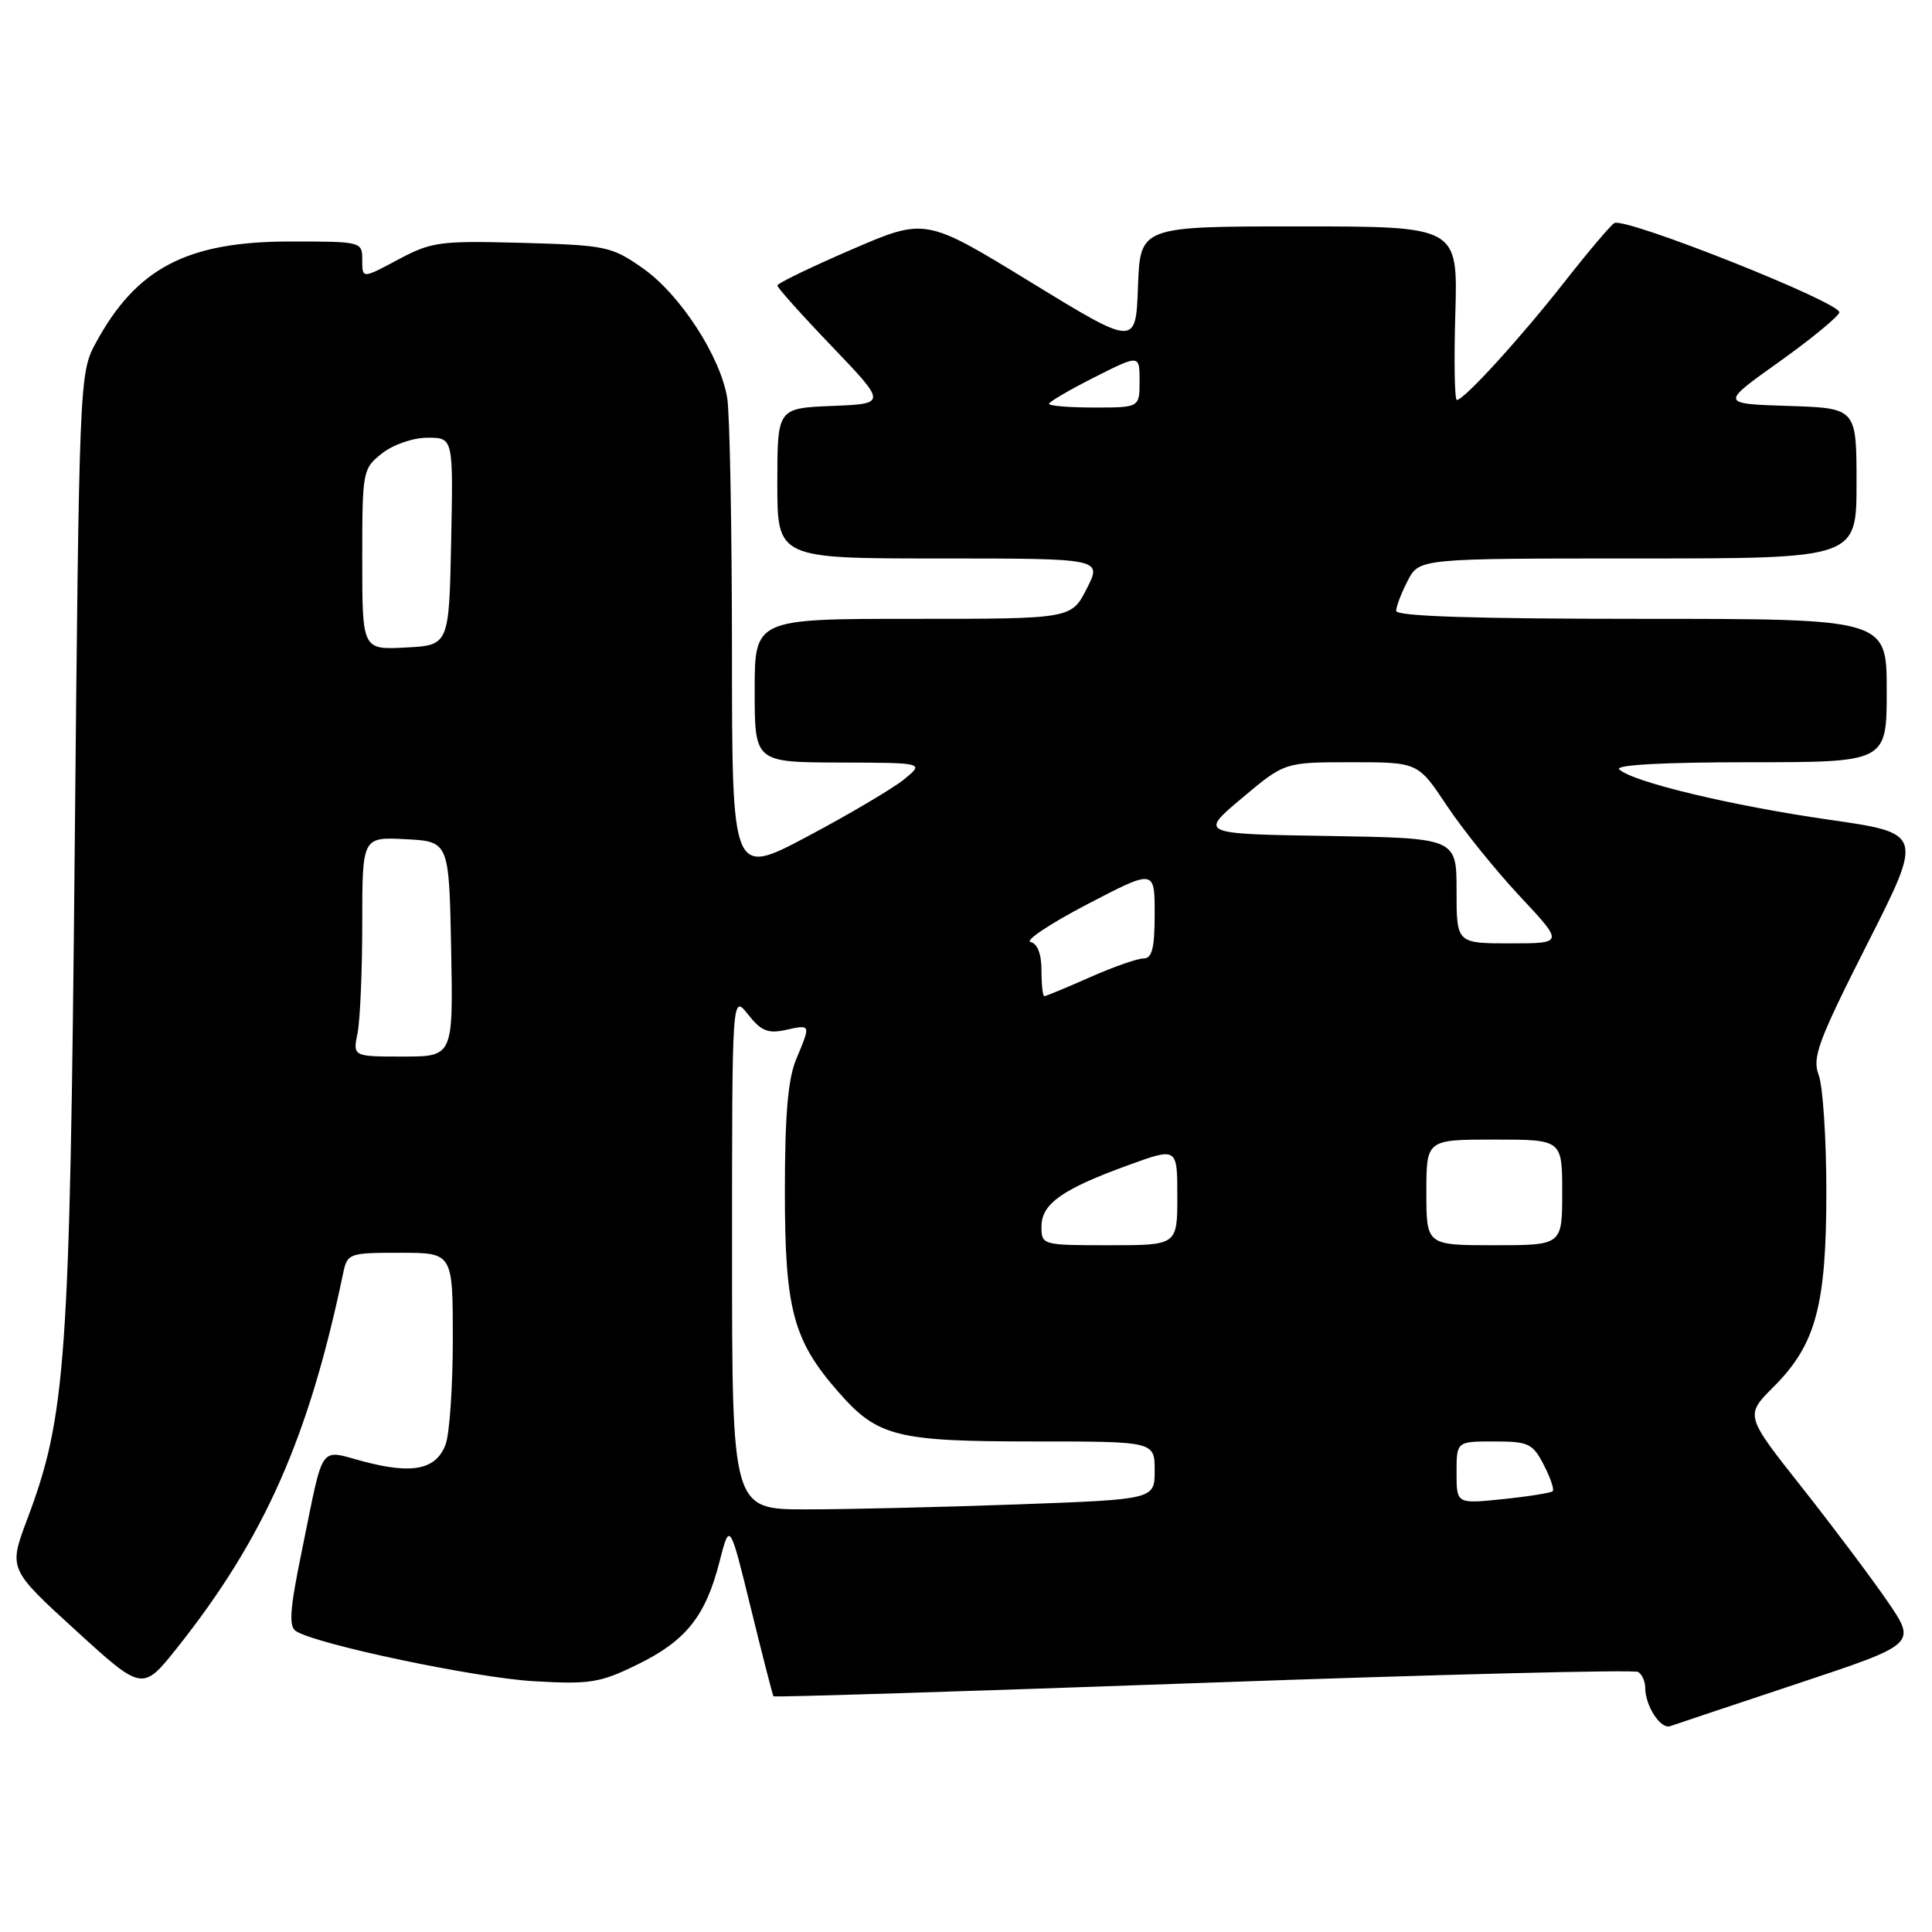 <?xml version="1.0" encoding="UTF-8" standalone="no"?>
<!DOCTYPE svg PUBLIC "-//W3C//DTD SVG 1.1//EN" "http://www.w3.org/Graphics/SVG/1.1/DTD/svg11.dtd" >
<svg xmlns="http://www.w3.org/2000/svg" xmlns:xlink="http://www.w3.org/1999/xlink" version="1.1" viewBox="0 0 256 256">
 <g >
 <path fill="currentColor"
d=" M 238.23 223.07 C 253.97 217.84 253.97 217.84 250.09 212.17 C 247.95 209.05 242.83 202.24 238.71 197.02 C 231.22 187.55 231.22 187.55 235.03 183.74 C 240.61 178.16 242.00 173.00 242.00 157.89 C 242.00 150.87 241.54 143.93 240.99 142.46 C 240.10 140.13 240.89 137.99 247.41 125.10 C 254.86 110.41 254.86 110.41 242.32 108.61 C 229.43 106.76 216.23 103.59 214.55 101.94 C 213.96 101.35 220.50 101.00 231.80 101.00 C 250.00 101.00 250.00 101.00 250.00 91.50 C 250.00 82.00 250.00 82.00 217.50 82.00 C 195.47 82.00 185.00 81.66 185.00 80.95 C 185.00 80.37 185.69 78.57 186.53 76.95 C 188.05 74.00 188.05 74.00 217.03 74.00 C 246.00 74.00 246.00 74.00 246.00 64.04 C 246.00 54.08 246.00 54.08 236.98 53.79 C 227.95 53.50 227.95 53.50 235.67 48.00 C 239.91 44.98 243.53 42.01 243.72 41.41 C 244.11 40.16 215.28 28.71 213.90 29.56 C 213.39 29.88 210.44 33.36 207.34 37.31 C 201.50 44.76 193.99 53.00 193.04 53.00 C 192.74 53.00 192.65 47.83 192.84 41.50 C 193.17 30.00 193.17 30.00 172.13 30.00 C 151.08 30.00 151.08 30.00 150.79 37.96 C 150.50 45.91 150.50 45.91 136.56 37.38 C 122.62 28.84 122.62 28.84 112.81 33.08 C 107.41 35.41 103.00 37.55 103.00 37.83 C 103.00 38.12 106.26 41.76 110.25 45.92 C 117.50 53.50 117.50 53.50 110.25 53.79 C 103.00 54.09 103.00 54.09 103.00 64.04 C 103.00 74.00 103.00 74.00 124.52 74.00 C 146.04 74.00 146.04 74.00 144.00 78.00 C 141.96 82.00 141.96 82.00 120.98 82.00 C 100.00 82.00 100.00 82.00 100.00 91.50 C 100.00 101.00 100.00 101.00 111.25 101.04 C 122.50 101.07 122.50 101.07 119.77 103.29 C 118.27 104.50 112.53 107.89 107.02 110.82 C 97.00 116.14 97.00 116.14 96.99 86.32 C 96.98 69.92 96.70 54.80 96.36 52.73 C 95.44 47.19 90.12 39.01 85.17 35.54 C 81.03 32.64 80.31 32.49 69.17 32.18 C 58.27 31.89 57.19 32.03 52.75 34.40 C 48.00 36.94 48.00 36.94 48.00 34.47 C 48.00 32.02 47.94 32.00 38.47 32.00 C 24.77 32.00 18.06 35.51 12.66 45.50 C 10.53 49.44 10.49 50.39 9.90 112.50 C 9.26 180.57 8.75 187.64 3.61 201.30 C 1.13 207.90 1.13 207.90 10.01 216.01 C 18.88 224.11 18.88 224.11 23.50 218.31 C 35.02 203.80 40.91 190.53 45.46 168.75 C 46.02 166.07 46.21 166.00 53.02 166.00 C 60.00 166.00 60.00 166.00 60.00 177.43 C 60.00 183.72 59.57 190.01 59.04 191.41 C 57.78 194.72 54.70 195.37 48.27 193.68 C 42.16 192.07 42.98 190.91 40.01 205.43 C 38.39 213.30 38.23 215.53 39.24 216.15 C 42.08 217.92 63.06 222.33 70.74 222.77 C 78.18 223.20 79.50 222.99 84.46 220.56 C 90.90 217.41 93.49 214.17 95.34 206.93 C 96.69 201.66 96.69 201.66 99.49 213.08 C 101.03 219.36 102.38 224.62 102.49 224.77 C 102.61 224.91 128.22 224.11 159.41 222.99 C 190.60 221.87 216.54 221.22 217.06 221.54 C 217.58 221.86 218.00 222.80 218.00 223.62 C 218.00 226.05 220.05 229.19 221.33 228.72 C 221.97 228.49 229.58 225.94 238.23 223.07 Z  M 97.00 165.87 C 97.00 131.73 97.00 131.73 99.12 134.42 C 100.84 136.61 101.76 136.99 104.12 136.47 C 107.47 135.74 107.45 135.68 105.50 140.35 C 104.41 142.95 104.00 147.75 104.00 157.88 C 104.00 173.54 105.09 177.62 111.14 184.50 C 116.29 190.37 118.80 191.00 136.97 191.00 C 153.00 191.00 153.00 191.00 153.00 194.84 C 153.00 198.68 153.00 198.68 134.84 199.34 C 124.85 199.70 112.25 200.00 106.84 200.00 C 97.00 200.00 97.00 200.00 97.00 165.87 Z  M 193.00 195.14 C 193.00 191.00 193.00 191.00 197.97 191.00 C 202.52 191.00 203.09 191.26 204.55 194.09 C 205.43 195.79 205.97 197.37 205.74 197.59 C 205.52 197.81 202.56 198.29 199.17 198.64 C 193.00 199.28 193.00 199.28 193.00 195.14 Z  M 138.00 162.52 C 138.00 159.51 140.75 157.57 149.53 154.38 C 156.00 152.03 156.00 152.03 156.00 158.52 C 156.00 165.00 156.00 165.00 147.00 165.00 C 138.09 165.00 138.00 164.98 138.00 162.52 Z  M 189.00 158.00 C 189.00 151.00 189.00 151.00 198.00 151.00 C 207.00 151.00 207.00 151.00 207.00 158.00 C 207.00 165.00 207.00 165.00 198.00 165.00 C 189.00 165.00 189.00 165.00 189.00 158.00 Z  M 47.38 136.88 C 47.72 135.16 48.00 128.61 48.00 122.33 C 48.00 110.90 48.00 110.90 53.75 111.20 C 59.50 111.50 59.50 111.50 59.78 125.75 C 60.05 140.00 60.05 140.00 53.40 140.00 C 46.75 140.00 46.75 140.00 47.38 136.88 Z  M 138.00 128.57 C 138.00 126.40 137.47 125.03 136.55 124.82 C 135.76 124.65 139.13 122.40 144.05 119.83 C 153.00 115.17 153.00 115.17 153.00 121.08 C 153.00 125.62 152.66 127.00 151.53 127.00 C 150.72 127.00 147.51 128.12 144.40 129.50 C 141.29 130.88 138.58 132.00 138.38 132.00 C 138.17 132.00 138.00 130.46 138.00 128.57 Z  M 193.00 118.02 C 193.00 111.05 193.00 111.05 175.96 110.77 C 158.91 110.50 158.91 110.50 164.57 105.75 C 170.22 101.00 170.22 101.00 179.06 101.00 C 187.89 101.00 187.89 101.00 191.70 106.73 C 193.79 109.88 198.14 115.28 201.36 118.73 C 207.23 125.00 207.23 125.00 200.11 125.00 C 193.00 125.00 193.00 125.00 193.00 118.02 Z  M 48.00 74.12 C 48.00 62.37 48.05 62.11 50.63 60.07 C 52.12 58.90 54.74 58.00 56.66 58.00 C 60.06 58.00 60.06 58.00 59.78 71.75 C 59.50 85.50 59.50 85.50 53.75 85.80 C 48.00 86.10 48.00 86.10 48.00 74.12 Z  M 139.00 53.51 C 139.00 53.25 141.70 51.67 145.00 50.00 C 151.00 46.97 151.00 46.97 151.00 50.49 C 151.00 54.00 151.00 54.00 145.00 54.00 C 141.70 54.00 139.00 53.78 139.00 53.51 Z "/>
</g>
</svg>